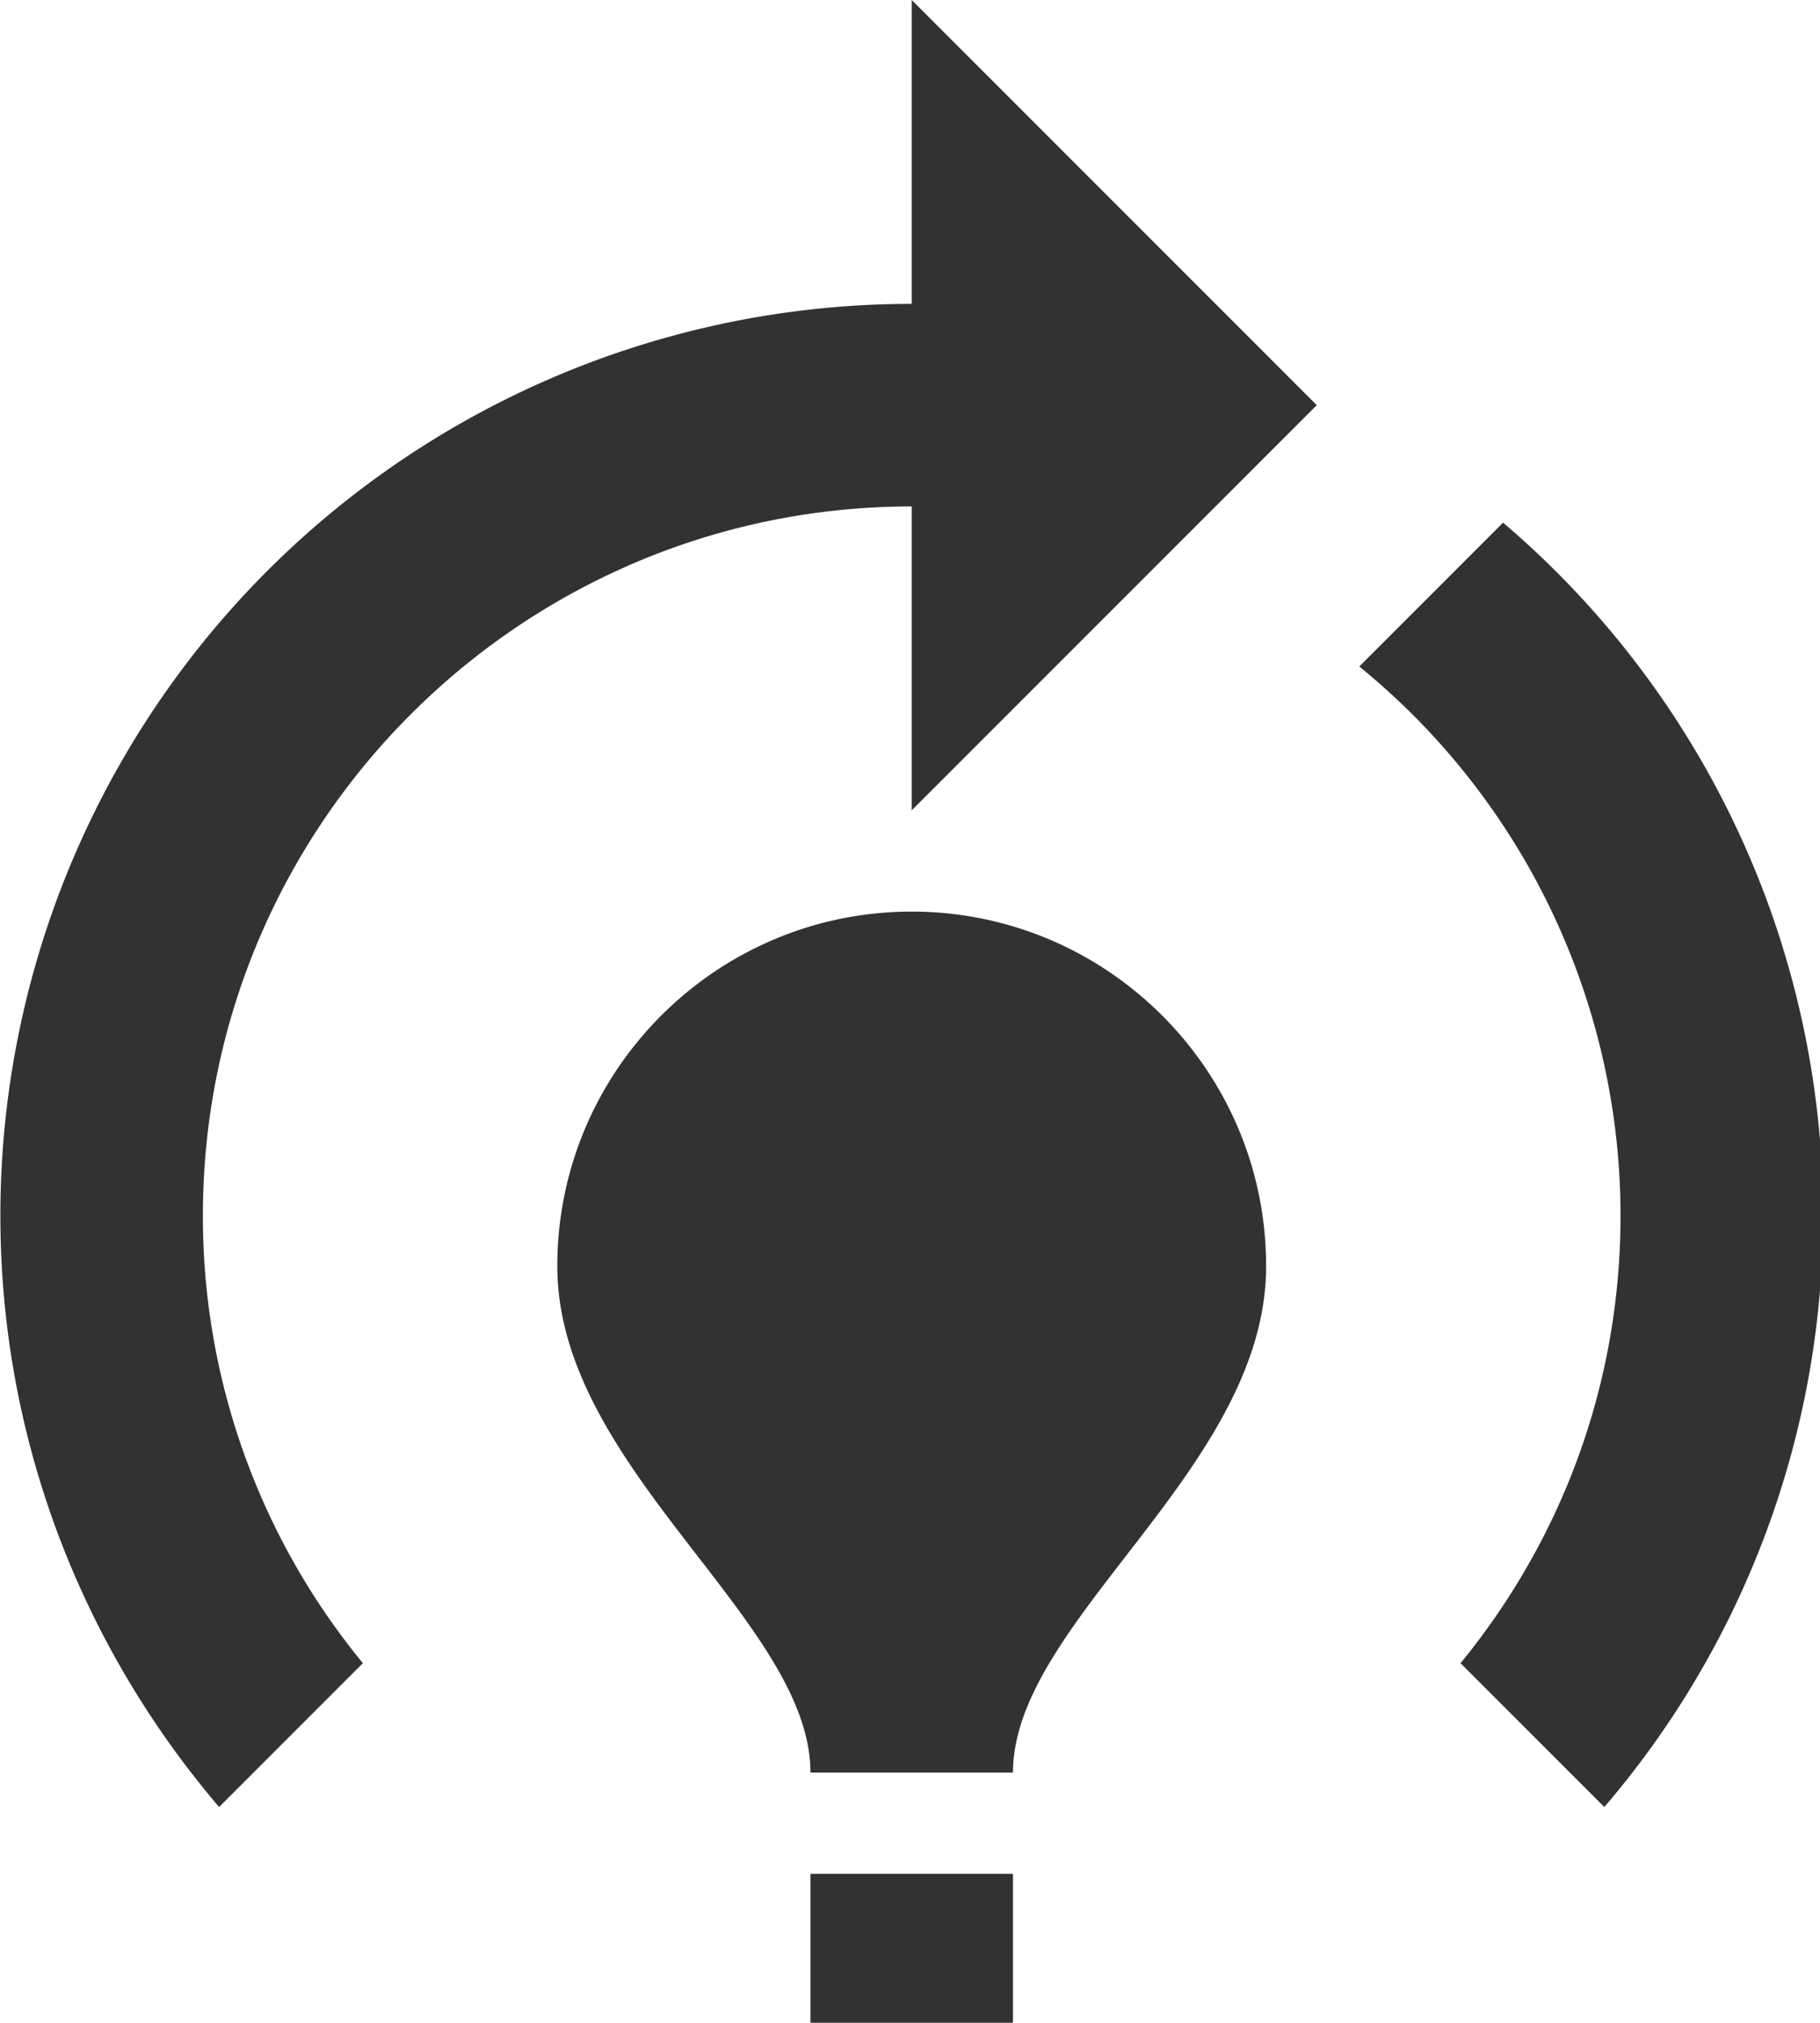 <?xml version="1.0" encoding="UTF-8" standalone="no"?>
<!-- Created with Inkscape (http://www.inkscape.org/) -->

<svg
   id="svg1100"
   version="1.1"
   viewBox="0 0 4.763 5.292"
   height="5.292mm"
   width="4.763mm"
   xmlns="http://www.w3.org/2000/svg"
   xmlns:svg="http://www.w3.org/2000/svg">
  <defs
     id="defs1097" />
  <g
     id="New_Layer_1652806998.2103314"
     style="display:inline"
     transform="translate(-186.531,-109.023)">
    <path
       fill="#323232"
       d="m 15.5,13.5 c 0,2 -2.5,3.5 -2.5,5 h -2 c 0,-1.5 -2.5,-3 -2.5,-5 0,-1.93 1.57,-3.5 3.5,-3.5 1.93,0 3.5,1.57 3.5,3.5 z m -2.5,6 H 11 V 21 h 2 z M 19,13 c 0,1.68 -0.59,3.21 -1.58,4.42 l 1.42,1.42 a 8.978,8.978 0 0 0 -1,-12.68 L 16.42,7.58 A 6.993,6.993 0 0 1 19,13 Z M 16,5 12,1 v 3 a 9,9 0 0 0 -9,9 c 0,2.23 0.82,4.27 2.16,5.84 L 6.58,17.42 A 6.938,6.938 0 0 1 5,13 C 5,9.14 8.14,6 12,6 v 3 z"
       id="path3100"
       transform="matrix(0.265,0,0,0.265,185.737,108.758)" />
  </g>
</svg>
